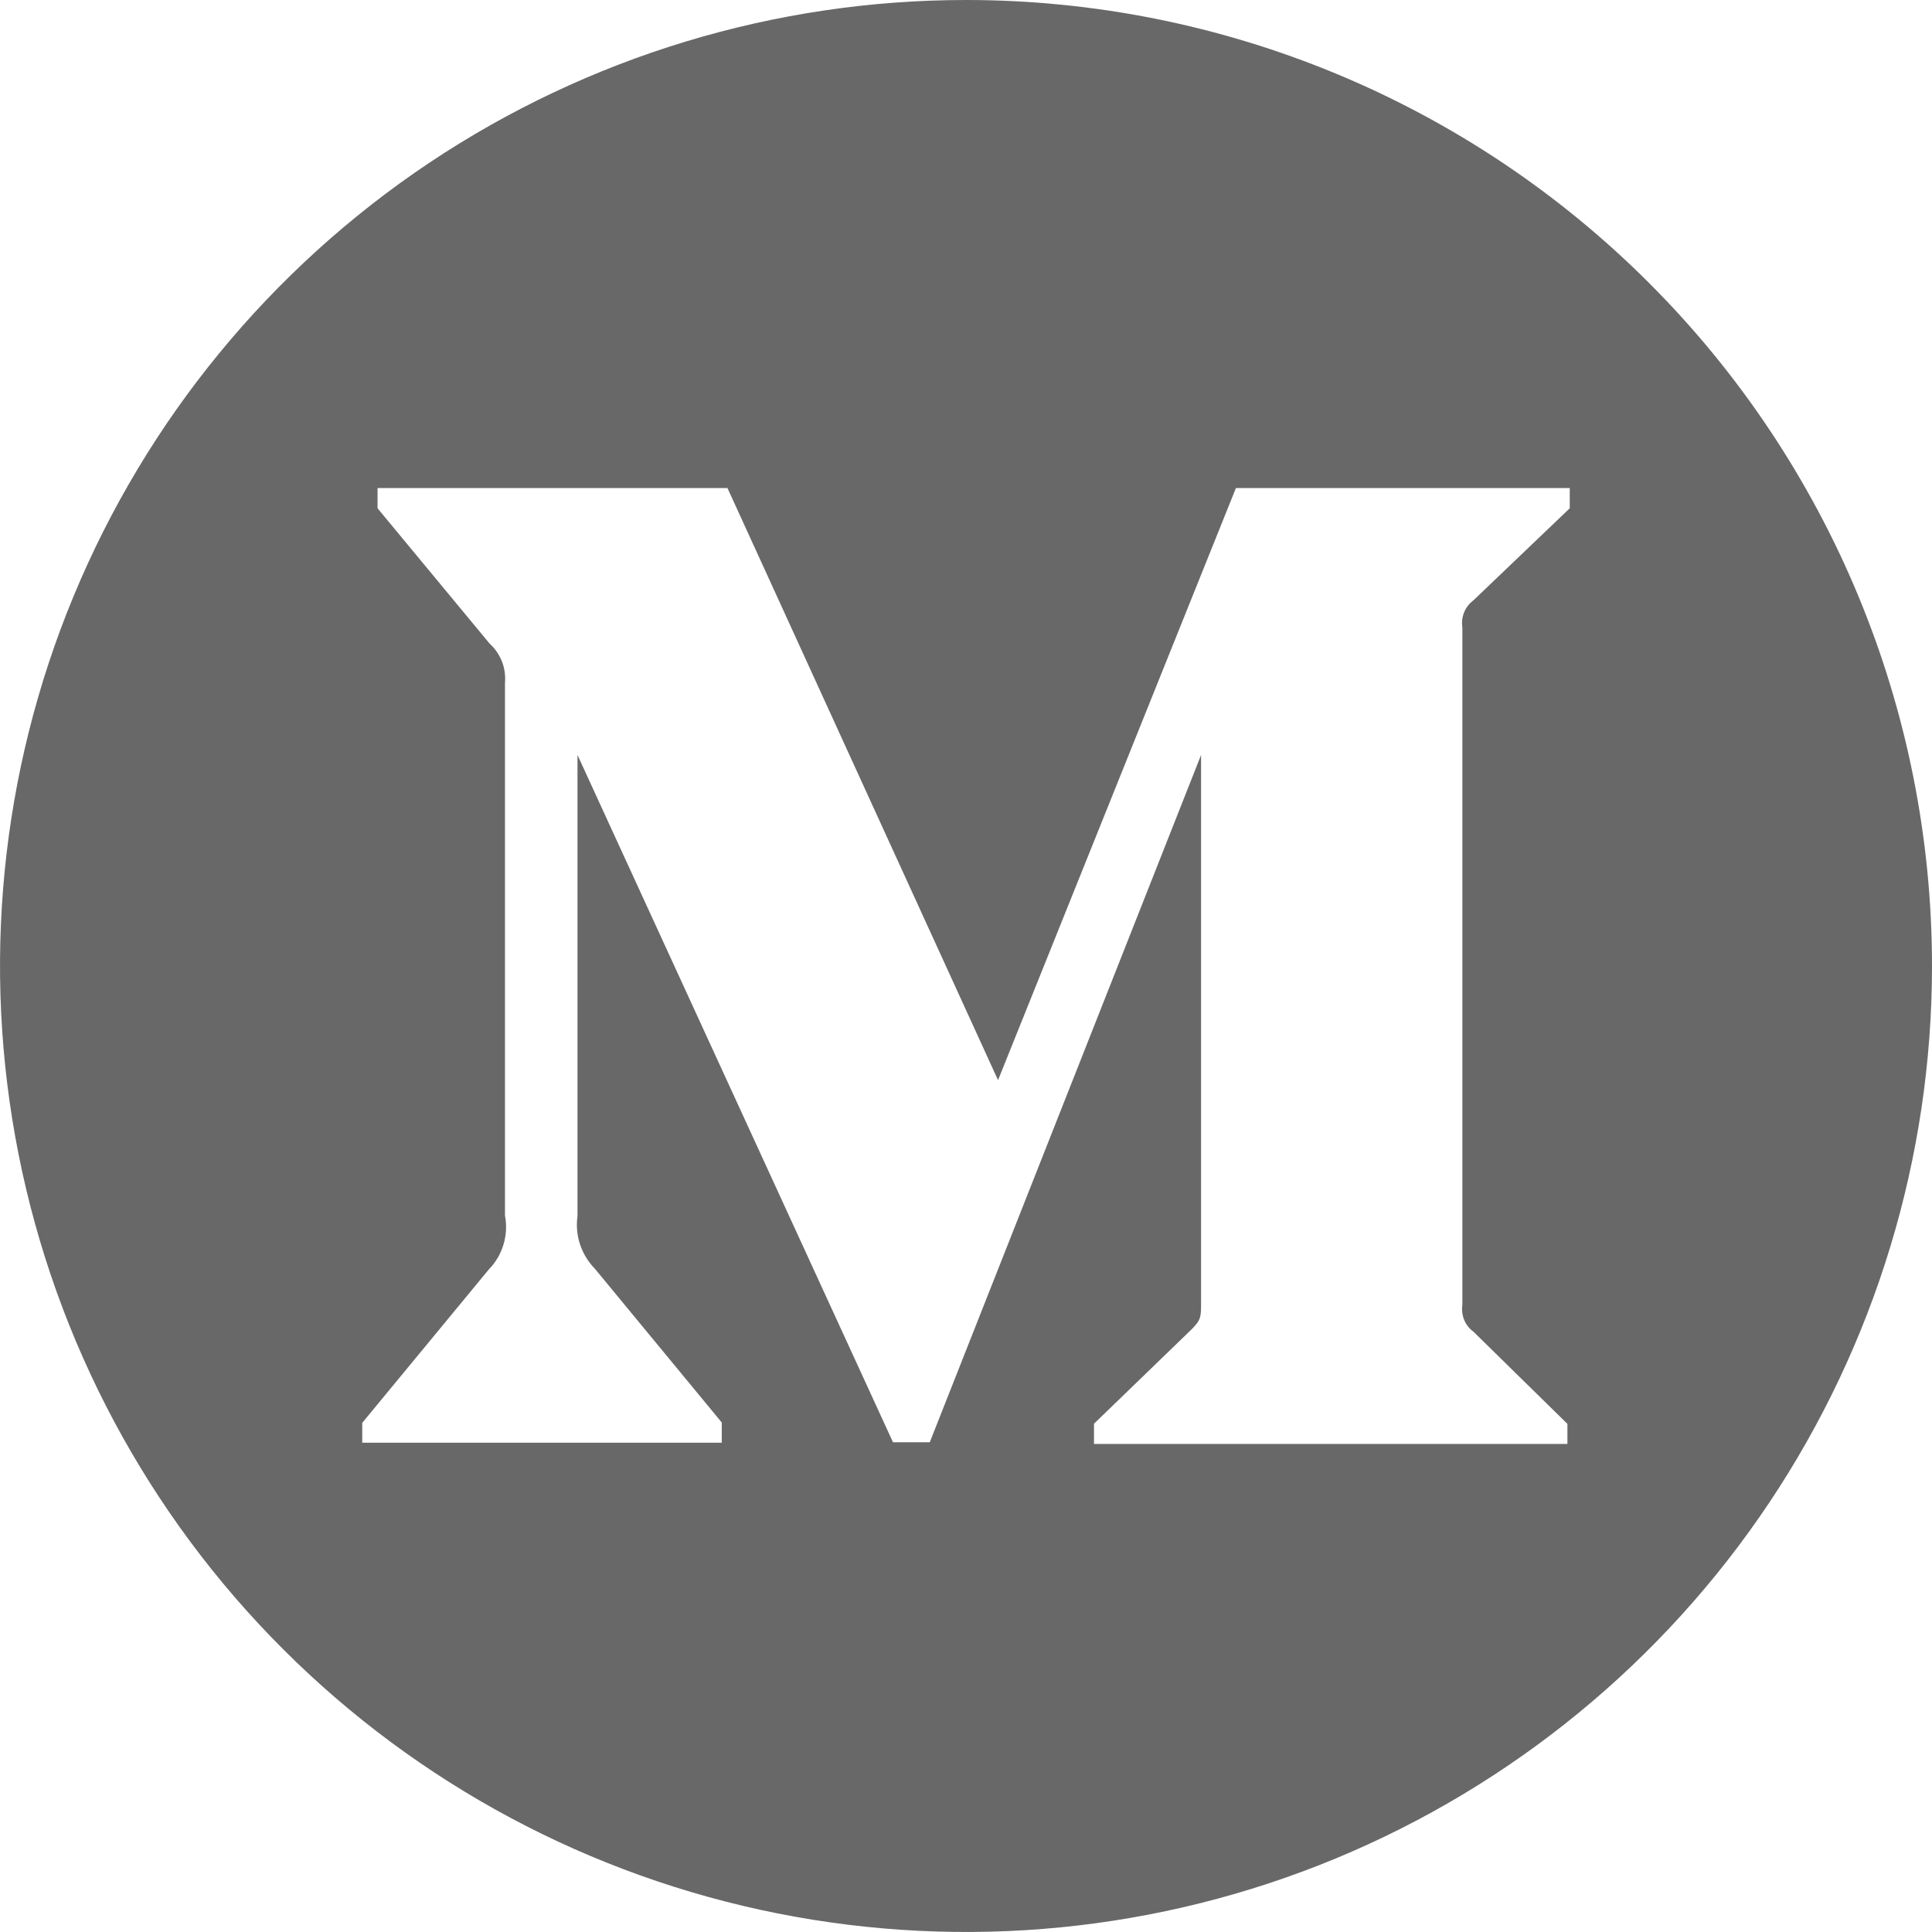 <svg width="24" height="24" viewBox="0 0 24 24" fill="none" xmlns="http://www.w3.org/2000/svg">
<g clip-path="url(#clip0_4_656)">
<path d="M12 0C9.627 0 7.307 0.704 5.333 2.022C3.36 3.341 1.822 5.215 0.913 7.408C0.005 9.601 -0.232 12.013 0.231 14.341C0.694 16.669 1.836 18.807 3.515 20.485C5.193 22.163 7.331 23.306 9.659 23.769C11.987 24.232 14.399 23.995 16.592 23.087C18.785 22.178 20.659 20.64 21.978 18.667C23.296 16.694 24 14.373 24 12C24 8.817 22.736 5.765 20.485 3.515C18.235 1.264 15.183 0 12 0ZM19.5 6.314L18.303 7.458C18.252 7.496 18.212 7.547 18.188 7.606C18.164 7.665 18.156 7.729 18.166 7.792V16.209C18.157 16.272 18.164 16.336 18.188 16.395C18.212 16.454 18.252 16.505 18.303 16.542L19.471 17.688V17.937H13.59V17.686L14.802 16.514C14.92 16.396 14.92 16.36 14.92 16.18V9.379L11.55 17.916H11.093L7.174 9.379V15.106C7.157 15.225 7.168 15.346 7.206 15.46C7.244 15.573 7.307 15.677 7.391 15.762L8.966 17.671V17.922H4.5V17.675L6.075 15.766C6.159 15.68 6.221 15.574 6.255 15.458C6.29 15.342 6.296 15.22 6.273 15.101V8.486C6.281 8.395 6.269 8.304 6.236 8.219C6.203 8.134 6.151 8.058 6.083 7.996L4.69 6.314V6.063H9.037L12.398 13.418L15.353 6.063H19.5V6.314Z" fill="#686868"/>
</g>
<defs>
<clipPath id="clip0_4_656">
<rect width="24" height="24" fill="white"/>
</clipPath>
</defs>
</svg>
